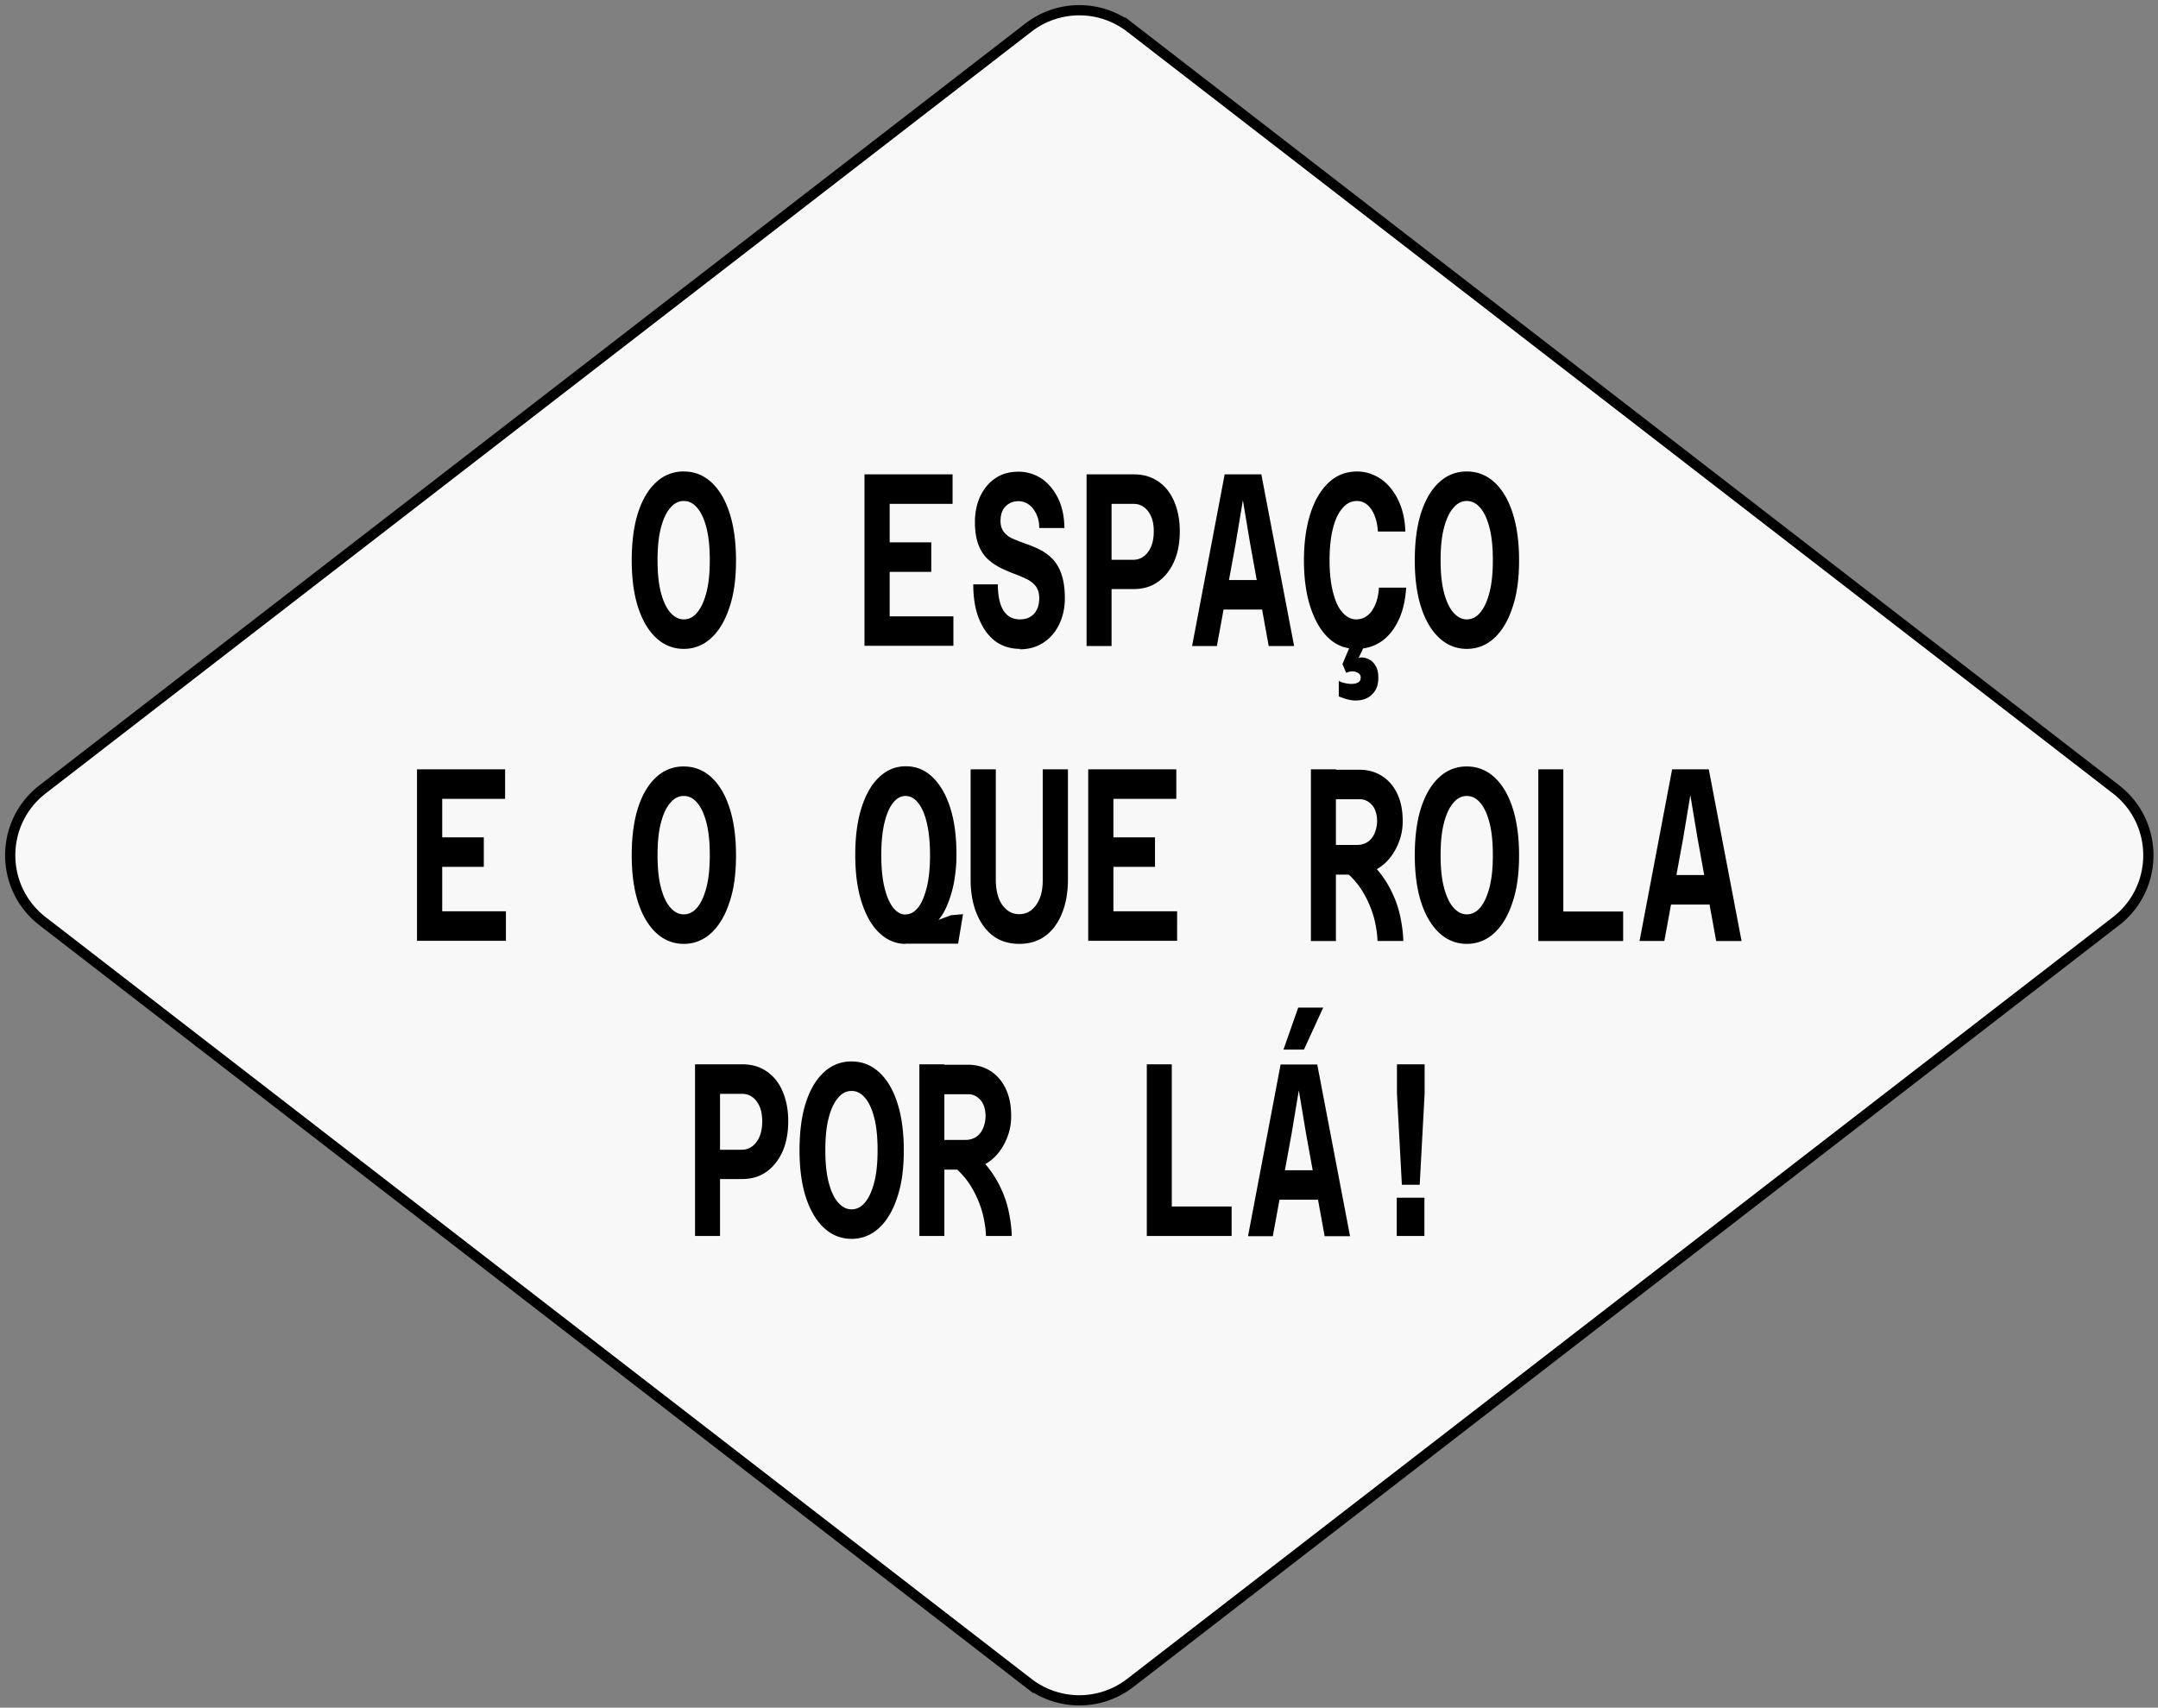 <svg xmlns="http://www.w3.org/2000/svg" width="211" height="167" fill="none">
    <rect width="100%" height="100%" fill="#808080" stroke="none"/>
    <path fill="#F8F8F8" stroke="#000" stroke-miterlimit="10"
        d="m100.551 2.698-96.396 74.5c-4.207 3.265-4.207 9.616 0 12.88l96.396 74.501a8.146 8.146 0 0 0 9.956 0l96.395-74.5c4.207-3.265 4.207-9.616 0-12.881l-96.395-74.5a8.147 8.147 0 0 0-9.956 0Z" />
    <path fill="#000"
        d="M66.856 63.455c-1.022 0-1.923-.36-2.684-1.061-.762-.701-1.363-1.703-1.783-3.005-.421-1.302-.621-2.845-.621-4.608 0-1.762.2-3.345.62-4.647.421-1.302 1.022-2.304 1.783-2.985a3.835 3.835 0 0 1 2.685-1.042c1.021 0 1.903.341 2.684 1.042.761.701 1.362 1.683 1.783 2.985.42 1.282.641 2.844.641 4.647 0 1.803-.2 3.326-.641 4.608-.42 1.302-1.022 2.304-1.783 3.005-.761.7-1.663 1.061-2.684 1.061Zm0-2.884c.5 0 .941-.22 1.322-.681.38-.461.681-1.122.901-1.983.22-.862.32-1.904.32-3.126 0-1.221-.1-2.283-.32-3.145-.22-.861-.52-1.522-.901-1.963-.38-.46-.821-.68-1.322-.68-.501 0-.942.22-1.322.68-.401.46-.702 1.122-.922 1.983-.22.862-.32 1.904-.32 3.125 0 1.222.1 2.264.32 3.126.22.86.521 1.522.922 1.983.4.46.841.68 1.322.68ZM84.525 63.176V46.389h8.614v2.884h-6.15v3.766h4.067v2.885h-4.067v4.347h6.23v2.885h-8.674l-.02.02ZM99.75 63.456c-.942 0-1.763-.26-2.444-.761-.681-.521-1.202-1.242-1.583-2.184-.38-.941-.56-2.063-.56-3.365h2.403c0 1.102.18 1.963.54 2.544.361.58.902.881 1.624.881.58 0 1.021-.18 1.362-.54.34-.361.521-.882.521-1.543 0-.48-.121-.861-.341-1.162a2.48 2.48 0 0 0-.901-.701 14.08 14.08 0 0 0-1.222-.521c-.441-.16-.882-.36-1.343-.58a5.75 5.75 0 0 1-1.242-.862c-.38-.36-.68-.822-.901-1.403-.22-.58-.34-1.322-.34-2.223 0-.902.18-1.763.52-2.504.36-.741.842-1.342 1.483-1.763.64-.44 1.382-.641 2.263-.641.802 0 1.523.22 2.204.641.661.44 1.202 1.062 1.622 1.883.421.821.641 1.803.661 2.985h-2.463c0-.581-.121-1.062-.321-1.443-.2-.38-.441-.68-.741-.88-.301-.201-.621-.301-.962-.301-.5 0-.921.16-1.262.5-.34.34-.5.822-.5 1.443 0 .44.12.801.34 1.081.22.28.52.501.901.662.381.16.782.32 1.242.48.441.16.902.34 1.343.561.44.22.861.521 1.222.882.38.38.681.881.901 1.502.22.621.341 1.422.341 2.384 0 .961-.201 1.843-.581 2.604-.381.761-.902 1.342-1.563 1.763-.661.42-1.422.621-2.263.621l.04-.04ZM106.24 63.176V46.389h2.444v16.787h-2.444Zm1.743-5.55v-2.884h2.805c.601 0 1.101-.26 1.462-.761.381-.52.561-1.182.561-2.023 0-.842-.18-1.443-.541-1.944-.361-.48-.841-.74-1.422-.74h-2.865v-2.885h2.885c.901 0 1.682.22 2.364.68.681.462 1.201 1.103 1.562 1.944s.561 1.803.561 2.925c0 1.121-.18 2.123-.561 2.984-.381.842-.901 1.503-1.583 1.984-.681.48-1.462.7-2.383.7h-2.825l-.02.02ZM119.702 46.389h3.626l3.205 16.787h-2.484l-1.823-10.056-.701-4.207-.701 4.207-1.843 10.056h-2.424l3.185-16.787h-.04Zm-1.423 13.221v-2.885h6.791v2.885h-6.791ZM132.602 63.455c-1.061 0-1.963-.36-2.724-1.081-.761-.721-1.342-1.743-1.763-3.045-.421-1.302-.621-2.825-.621-4.548 0-1.722.22-3.285.641-4.587.421-1.302 1.022-2.304 1.803-3.025.781-.721 1.703-1.062 2.745-1.062.821 0 1.582.24 2.283.702.701.46 1.262 1.141 1.703 2.003.441.881.701 1.923.741 3.165h-2.684c-.06-.902-.281-1.623-.641-2.164-.361-.54-.842-.82-1.423-.82-.52 0-.981.22-1.382.68-.4.44-.721 1.102-.941 1.963-.221.862-.341 1.923-.341 3.145s.12 2.284.341 3.145c.22.862.521 1.523.921 1.964.381.44.842.68 1.342.68.421 0 .782-.12 1.102-.38.321-.24.561-.6.761-1.062.201-.46.321-1.021.361-1.662h2.664c-.08 1.222-.32 2.283-.741 3.165-.421.901-.961 1.582-1.663 2.083-.701.481-1.522.741-2.464.741h-.02Zm-.04 5.049c-.26 0-.541-.04-.841-.12-.28-.08-.561-.18-.821-.281V66.58c.18.1.38.18.601.22.22.06.44.08.661.08.24 0 .44-.04.621-.14.18-.1.26-.26.26-.481 0-.2-.08-.34-.24-.44-.161-.1-.341-.161-.561-.161-.1 0-.201 0-.321.04-.1.02-.2.06-.3.1l-.361-.861 1.022-2.404 1.162.52-.601 1.283s.12-.02.16-.04h.14c.261 0 .521.08.782.22.26.14.44.36.6.641.161.28.241.661.241 1.102 0 .52-.1.941-.301 1.262-.2.32-.48.58-.801.741-.32.16-.701.24-1.102.24ZM143.42 63.455c-1.021 0-1.923-.36-2.684-1.061-.761-.701-1.362-1.703-1.783-3.005-.421-1.302-.621-2.845-.621-4.608 0-1.762.2-3.345.621-4.647s1.022-2.304 1.783-2.985a3.836 3.836 0 0 1 2.684-1.042c1.022 0 1.903.341 2.685 1.042.761.701 1.362 1.683 1.782 2.985.421 1.282.641 2.844.641 4.647 0 1.803-.2 3.326-.641 4.608-.42 1.302-1.021 2.304-1.782 3.005-.762.7-1.663 1.061-2.685 1.061Zm0-2.884c.501 0 .942-.22 1.322-.681.381-.461.681-1.122.902-1.983.22-.862.32-1.904.32-3.126 0-1.221-.1-2.283-.32-3.145-.221-.861-.521-1.522-.902-1.963-.38-.46-.821-.68-1.322-.68-.501 0-.941.22-1.322.68-.401.46-.701 1.122-.921 1.983-.221.862-.321 1.904-.321 3.125 0 1.222.1 2.264.321 3.126.22.86.52 1.522.921 1.983.401.46.841.68 1.322.68ZM40.773 92.022V75.234h8.614v2.885h-6.15v3.766h4.067v2.885h-4.067v4.347h6.23V92h-8.673l-.02.02ZM66.856 92.302c-1.022 0-1.923-.36-2.684-1.062-.762-.7-1.363-1.702-1.783-3.004-.421-1.303-.621-2.845-.621-4.608 0-1.763.2-3.345.62-4.647.421-1.302 1.022-2.304 1.783-2.985a3.835 3.835 0 0 1 2.685-1.042c1.021 0 1.903.34 2.684 1.042.761.7 1.362 1.683 1.783 2.985.42 1.282.641 2.844.641 4.647 0 1.803-.2 3.326-.641 4.608-.42 1.302-1.022 2.303-1.783 3.004-.761.702-1.663 1.062-2.684 1.062Zm0-2.885c.5 0 .941-.22 1.322-.68.38-.461.681-1.122.901-1.984.22-.861.32-1.903.32-3.125s-.1-2.284-.32-3.145c-.22-.861-.52-1.522-.901-1.963-.38-.46-.821-.681-1.322-.681-.501 0-.942.22-1.322.68-.401.462-.702 1.123-.922 1.984-.22.862-.32 1.903-.32 3.125s.1 2.264.32 3.125c.22.862.521 1.523.922 1.983.4.461.841.681 1.322.681ZM88.551 92.303c-.962 0-1.823-.361-2.564-1.062-.741-.701-1.322-1.703-1.743-3.025-.42-1.302-.621-2.845-.621-4.607 0-1.763.2-3.346.621-4.648.42-1.302 1.002-2.304 1.743-2.985.741-.7 1.602-1.041 2.584-1.041s1.843.34 2.584 1.041c.741.701 1.322 1.683 1.743 2.985.42 1.282.621 2.845.621 4.648 0 .881-.08 1.722-.22 2.544-.14.821-.36 1.542-.621 2.203-.26.661-.561 1.202-.922 1.603l1.242-.46 1.162-.101-.48 2.885H88.55v.02Zm0-2.885c.48 0 .881-.24 1.242-.701.36-.46.621-1.142.841-2.003.2-.882.3-1.903.3-3.085s-.1-2.244-.3-3.105c-.2-.862-.48-1.523-.841-1.984-.36-.46-.761-.7-1.242-.7-.48 0-.881.22-1.242.68-.36.461-.641 1.122-.841 1.984-.2.86-.3 1.903-.3 3.125s.1 2.243.3 3.105c.2.861.48 1.522.841 2.003.36.46.781.701 1.242.701v-.02ZM99.65 92.302c-.982 0-1.843-.26-2.544-.781-.701-.521-1.242-1.262-1.623-2.204-.38-.941-.58-2.043-.58-3.285V75.234h2.463v10.798c0 .68.1 1.282.28 1.783.181.5.462.881.802 1.162.34.28.741.42 1.202.42.461 0 .881-.14 1.222-.42.341-.28.601-.662.801-1.162.201-.501.281-1.082.281-1.783V75.234h2.464v10.798c0 1.242-.201 2.344-.581 3.285-.381.942-.922 1.683-1.623 2.204-.701.52-1.562.78-2.544.78h-.02ZM106.4 92.022V75.234h8.614v2.885h-6.15v3.766h4.067v2.885h-4.067v4.347h6.23V92h-8.674l-.02.02ZM128.176 92.022V75.234h2.444v16.788h-2.444Zm1.743-6.511v-2.885h2.764c.401 0 .741-.1 1.022-.28.28-.18.521-.46.681-.822.16-.36.26-.78.26-1.242 0-.44-.08-.8-.22-1.121-.14-.32-.361-.561-.621-.742a1.478 1.478 0 0 0-.882-.26h-3.004v-2.885h3.004c.822 0 1.543.2 2.184.601.641.401 1.142.982 1.502 1.723.361.741.541 1.643.541 2.705 0 .66-.1 1.302-.32 1.903a5.732 5.732 0 0 1-.922 1.682c-.4.501-.881.902-1.462 1.202-.561.3-1.202.441-1.923.441h-2.624l.02-.02Zm4.767 6.51c-.02-.72-.14-1.442-.32-2.183a10.42 10.42 0 0 0-.822-2.103 7.856 7.856 0 0 0-1.302-1.843 7.516 7.516 0 0 0-1.783-1.403l2.705-.801a8.003 8.003 0 0 1 1.783 1.703 9.921 9.921 0 0 1 1.242 2.063c.34.721.581 1.483.741 2.264.16.781.26 1.542.28 2.303h-2.524ZM143.42 92.302c-1.021 0-1.923-.36-2.684-1.062-.761-.7-1.362-1.702-1.783-3.004-.421-1.303-.621-2.845-.621-4.608 0-1.763.2-3.345.621-4.647s1.022-2.304 1.783-2.985a3.836 3.836 0 0 1 2.684-1.042c1.022 0 1.903.34 2.685 1.042.761.7 1.362 1.683 1.782 2.985.421 1.282.641 2.844.641 4.647 0 1.803-.2 3.326-.641 4.608-.42 1.302-1.021 2.303-1.782 3.004-.762.702-1.663 1.062-2.685 1.062Zm0-2.885c.501 0 .942-.22 1.322-.68.381-.461.681-1.122.902-1.984.22-.861.32-1.903.32-3.125s-.1-2.284-.32-3.145c-.221-.861-.521-1.522-.902-1.963-.38-.46-.821-.681-1.322-.681-.501 0-.941.22-1.322.68-.401.462-.701 1.123-.921 1.984-.221.862-.321 1.903-.321 3.125s.1 2.264.321 3.125c.22.862.52 1.523.921 1.983.401.461.841.681 1.322.681ZM150.41 92.022V75.234h2.444v13.903h5.85v2.885H150.41ZM163.452 75.234h3.626l3.205 16.788h-2.484l-1.823-10.057-.701-4.207-.701 4.207-1.843 10.056h-2.424l3.185-16.787h-.04Zm-1.423 13.222V85.57h6.791v2.885h-6.791ZM67.957 120.868v-16.787h2.444v16.787h-2.444Zm1.743-5.549v-2.884h2.804c.601 0 1.102-.261 1.463-.762.38-.521.56-1.182.56-2.023 0-.841-.18-1.442-.54-1.943-.36-.481-.842-.741-1.422-.741H69.7v-2.885h2.885c.901 0 1.682.22 2.363.681.681.461 1.202 1.102 1.563 1.943.36.842.56 1.803.56 2.925 0 1.122-.18 2.123-.56 2.985-.38.841-.902 1.502-1.583 1.983-.68.481-1.462.701-2.384.701H69.72l-.02.02ZM83.262 121.149c-1.022 0-1.923-.361-2.684-1.062-.761-.701-1.362-1.703-1.783-3.005-.42-1.302-.621-2.844-.621-4.607 0-1.763.2-3.346.62-4.648.422-1.302 1.023-2.303 1.784-2.985a3.835 3.835 0 0 1 2.684-1.041c1.022 0 1.903.34 2.684 1.041.762.702 1.363 1.683 1.783 2.985.42 1.282.641 2.845.641 4.648 0 1.803-.2 3.325-.64 4.607-.421 1.302-1.022 2.304-1.784 3.005-.76.701-1.662 1.062-2.684 1.062Zm0-2.885c.5 0 .942-.22 1.322-.681.38-.461.681-1.122.902-1.983.22-.862.32-1.903.32-3.125s-.1-2.284-.32-3.145c-.22-.862-.521-1.523-.902-1.963-.38-.461-.821-.682-1.322-.682-.5 0-.942.221-1.322.682-.4.46-.701 1.121-.922 1.983-.22.861-.32 1.903-.32 3.125s.1 2.263.32 3.125c.22.861.521 1.522.922 1.983.4.461.841.681 1.322.681ZM89.893 120.868v-16.787h2.444v16.787h-2.444Zm1.742-6.51v-2.885H94.4c.4 0 .741-.1 1.021-.28.281-.181.521-.461.682-.822.16-.36.26-.781.26-1.242 0-.441-.08-.801-.22-1.122-.14-.32-.36-.561-.621-.741-.26-.18-.541-.26-.882-.26h-3.005v-2.885h3.005c.822 0 1.543.2 2.184.601.64.401 1.142.982 1.502 1.723.36.741.541 1.643.541 2.704 0 .661-.1 1.302-.32 1.903a5.727 5.727 0 0 1-.922 1.683c-.4.501-.881.901-1.462 1.202-.561.3-1.202.441-1.923.441h-2.625l.02-.02Zm4.768 6.51c-.02-.721-.14-1.442-.32-2.183a10.39 10.39 0 0 0-.822-2.104 7.878 7.878 0 0 0-1.302-1.843 7.558 7.558 0 0 0-1.783-1.402l2.705-.801a7.977 7.977 0 0 1 1.782 1.702c.501.641.922 1.343 1.243 2.064.34.721.58 1.482.74 2.263.161.782.261 1.543.281 2.304h-2.524ZM112.129 120.868v-16.787h2.444v13.902h5.849v2.885h-8.293ZM125.17 104.101h3.626l3.206 16.787h-2.485l-1.822-10.056-.702-4.207-.701 4.207-1.843 10.056h-2.424l3.186-16.787h-.041Zm-1.422 13.222v-2.885h6.791v2.885h-6.791Zm1.743-14.684 1.442-4.107h2.444l-1.883 4.107h-2.003ZM136.568 120.868v-3.746h2.705v3.746h-2.705Zm.501-5.008-.481-8.914v-2.865h2.705v2.865l-.481 8.914h-1.743Z" />
</svg>